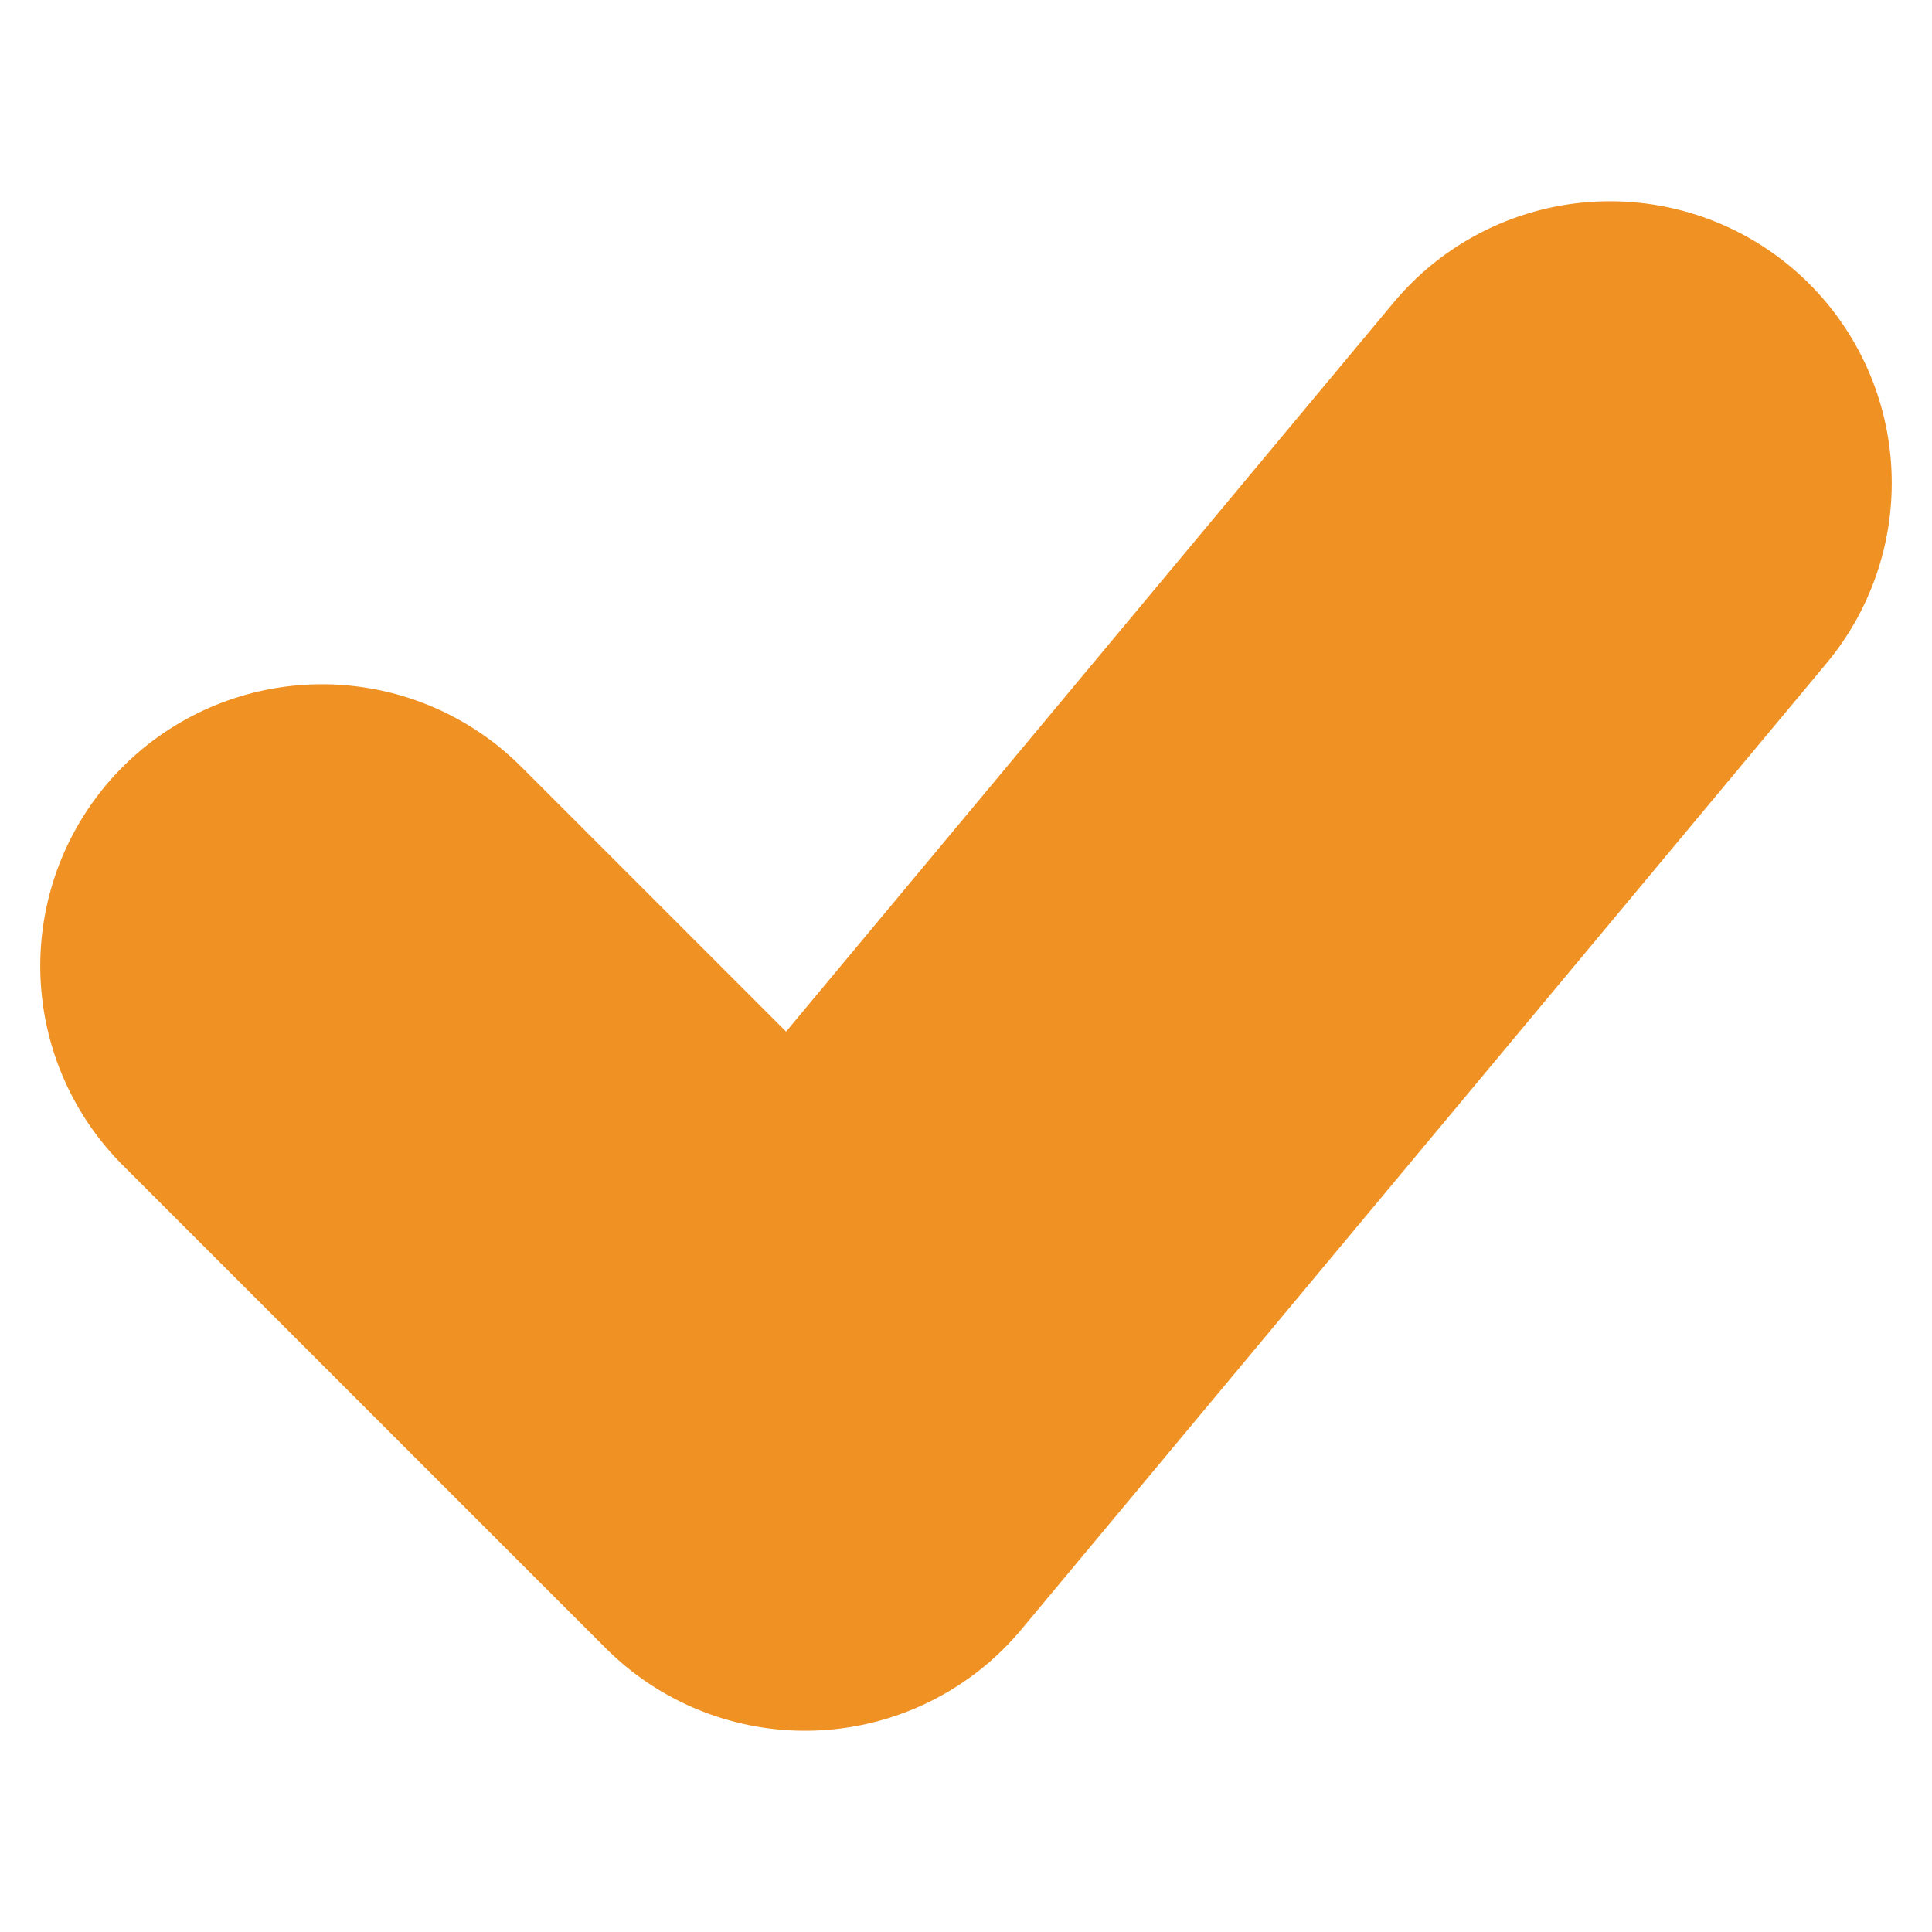 <svg xmlns="http://www.w3.org/2000/svg" viewBox="0 0 24 24" width="24" height="24">
  <path fill="none" stroke="#f09123" stroke-width="7" stroke-linecap="round" stroke-linejoin="round" d="M4 12l6 6L20 6"/>
</svg>